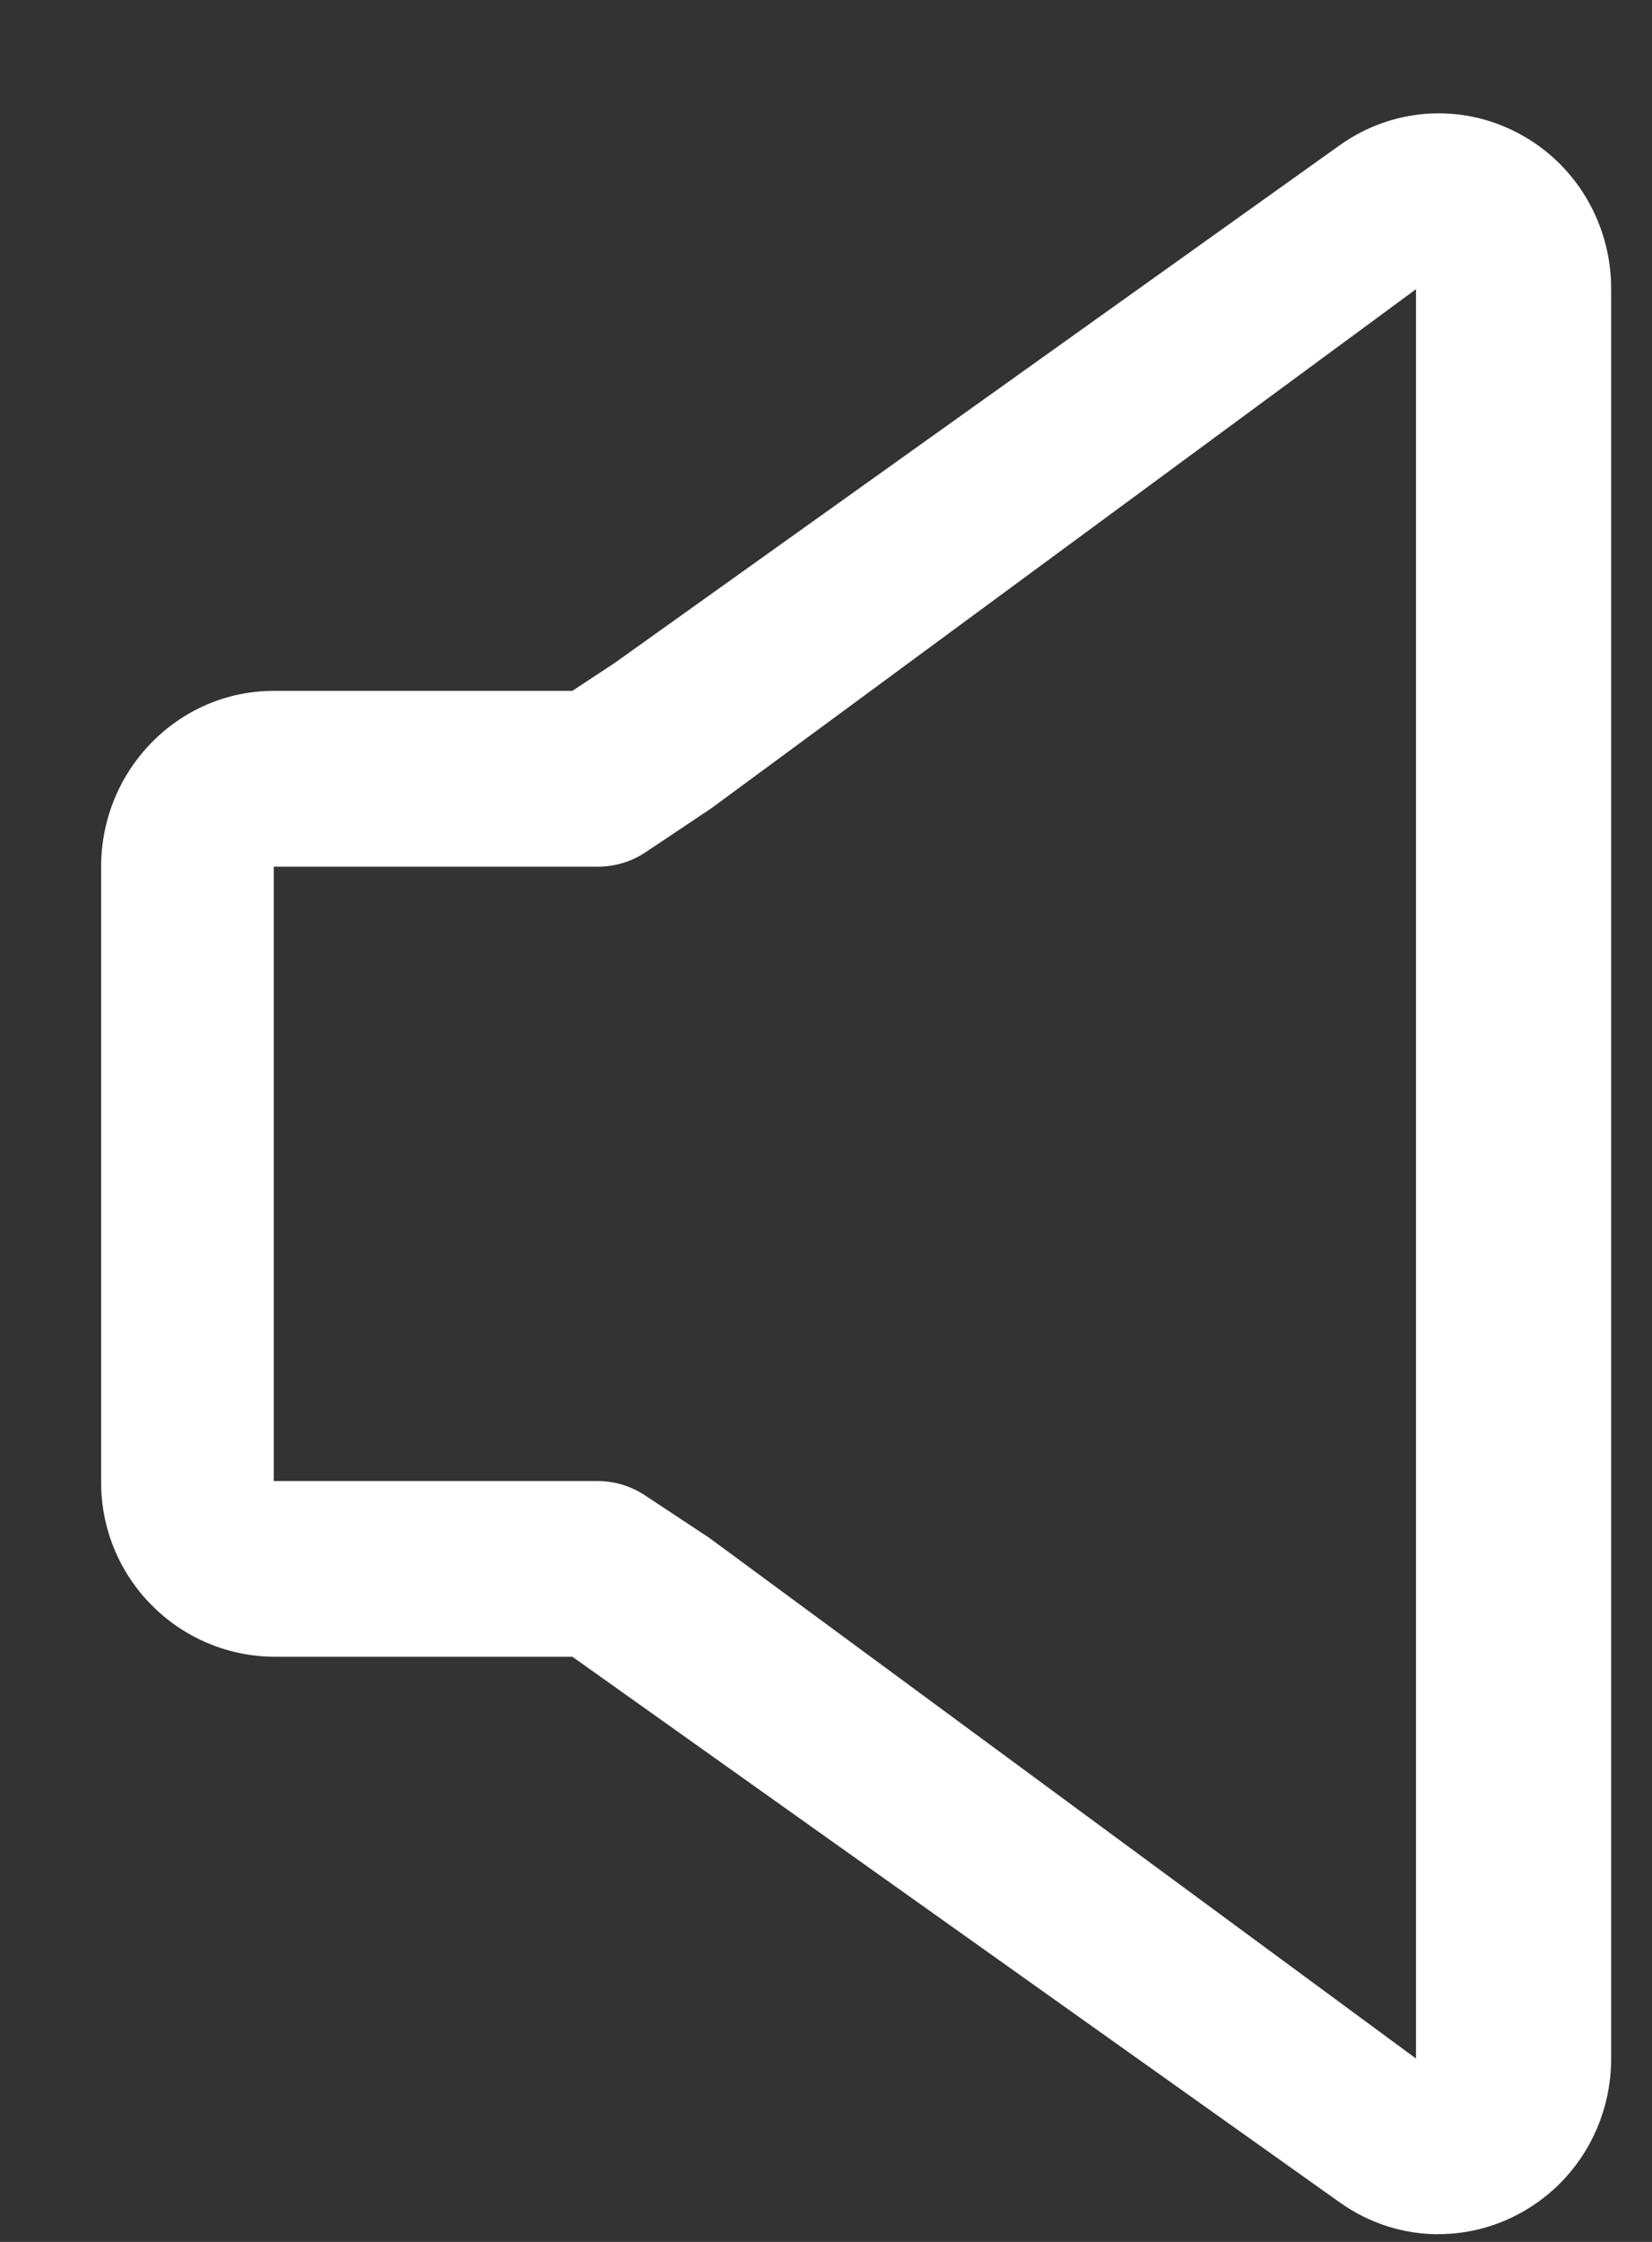 ﻿<?xml version="1.0" encoding="utf-8"?>
<svg version="1.1" xmlns:xlink="http://www.w3.org/1999/xlink" width="14px" height="19px" xmlns="http://www.w3.org/2000/svg">
  <rect width="100%" height="100%" fill="#333333" stroke="none"/>
  <g transform="matrix(1 0 0 1 -75 -1671 )">
    <path d="M 5.068 7.345  L 2.32 7.345  L 2.32 12.552  L 5.068 12.552  C 5.209 12.552  5.348 12.595  5.466 12.673  L 6.009 13.032  L 12 17.446  L 12 2.451  L 6.027 6.851  L 5.469 7.224  C 5.35 7.303  5.21 7.345  5.068 7.345  Z M 12.192 18.934  L 12.191 18.935  C 11.896 18.935  11.604 18.844  11.352 18.664  L 4.851 14.041  L 2.32 14.041  C 1.505 14.033  0.851 13.367  0.857 12.552  L 0.857 7.345  C 0.857 6.524  1.513 5.855  2.32 5.855  L 4.85 5.855  L 5.207 5.62  L 11.352 1.232  C 11.802 0.911  12.381 0.872  12.867 1.129  C 13.353 1.386  13.654 1.893  13.654 2.449  L 13.654 17.445  C 13.654 18.002  13.353 18.508  12.867 18.765  C 12.659 18.876  12.427 18.934  12.192 18.934  Z " fill-rule="nonzero" fill="#ffffff" stroke="none" transform="matrix(1 0 0 1 75 1671 )" />
  </g>
</svg>